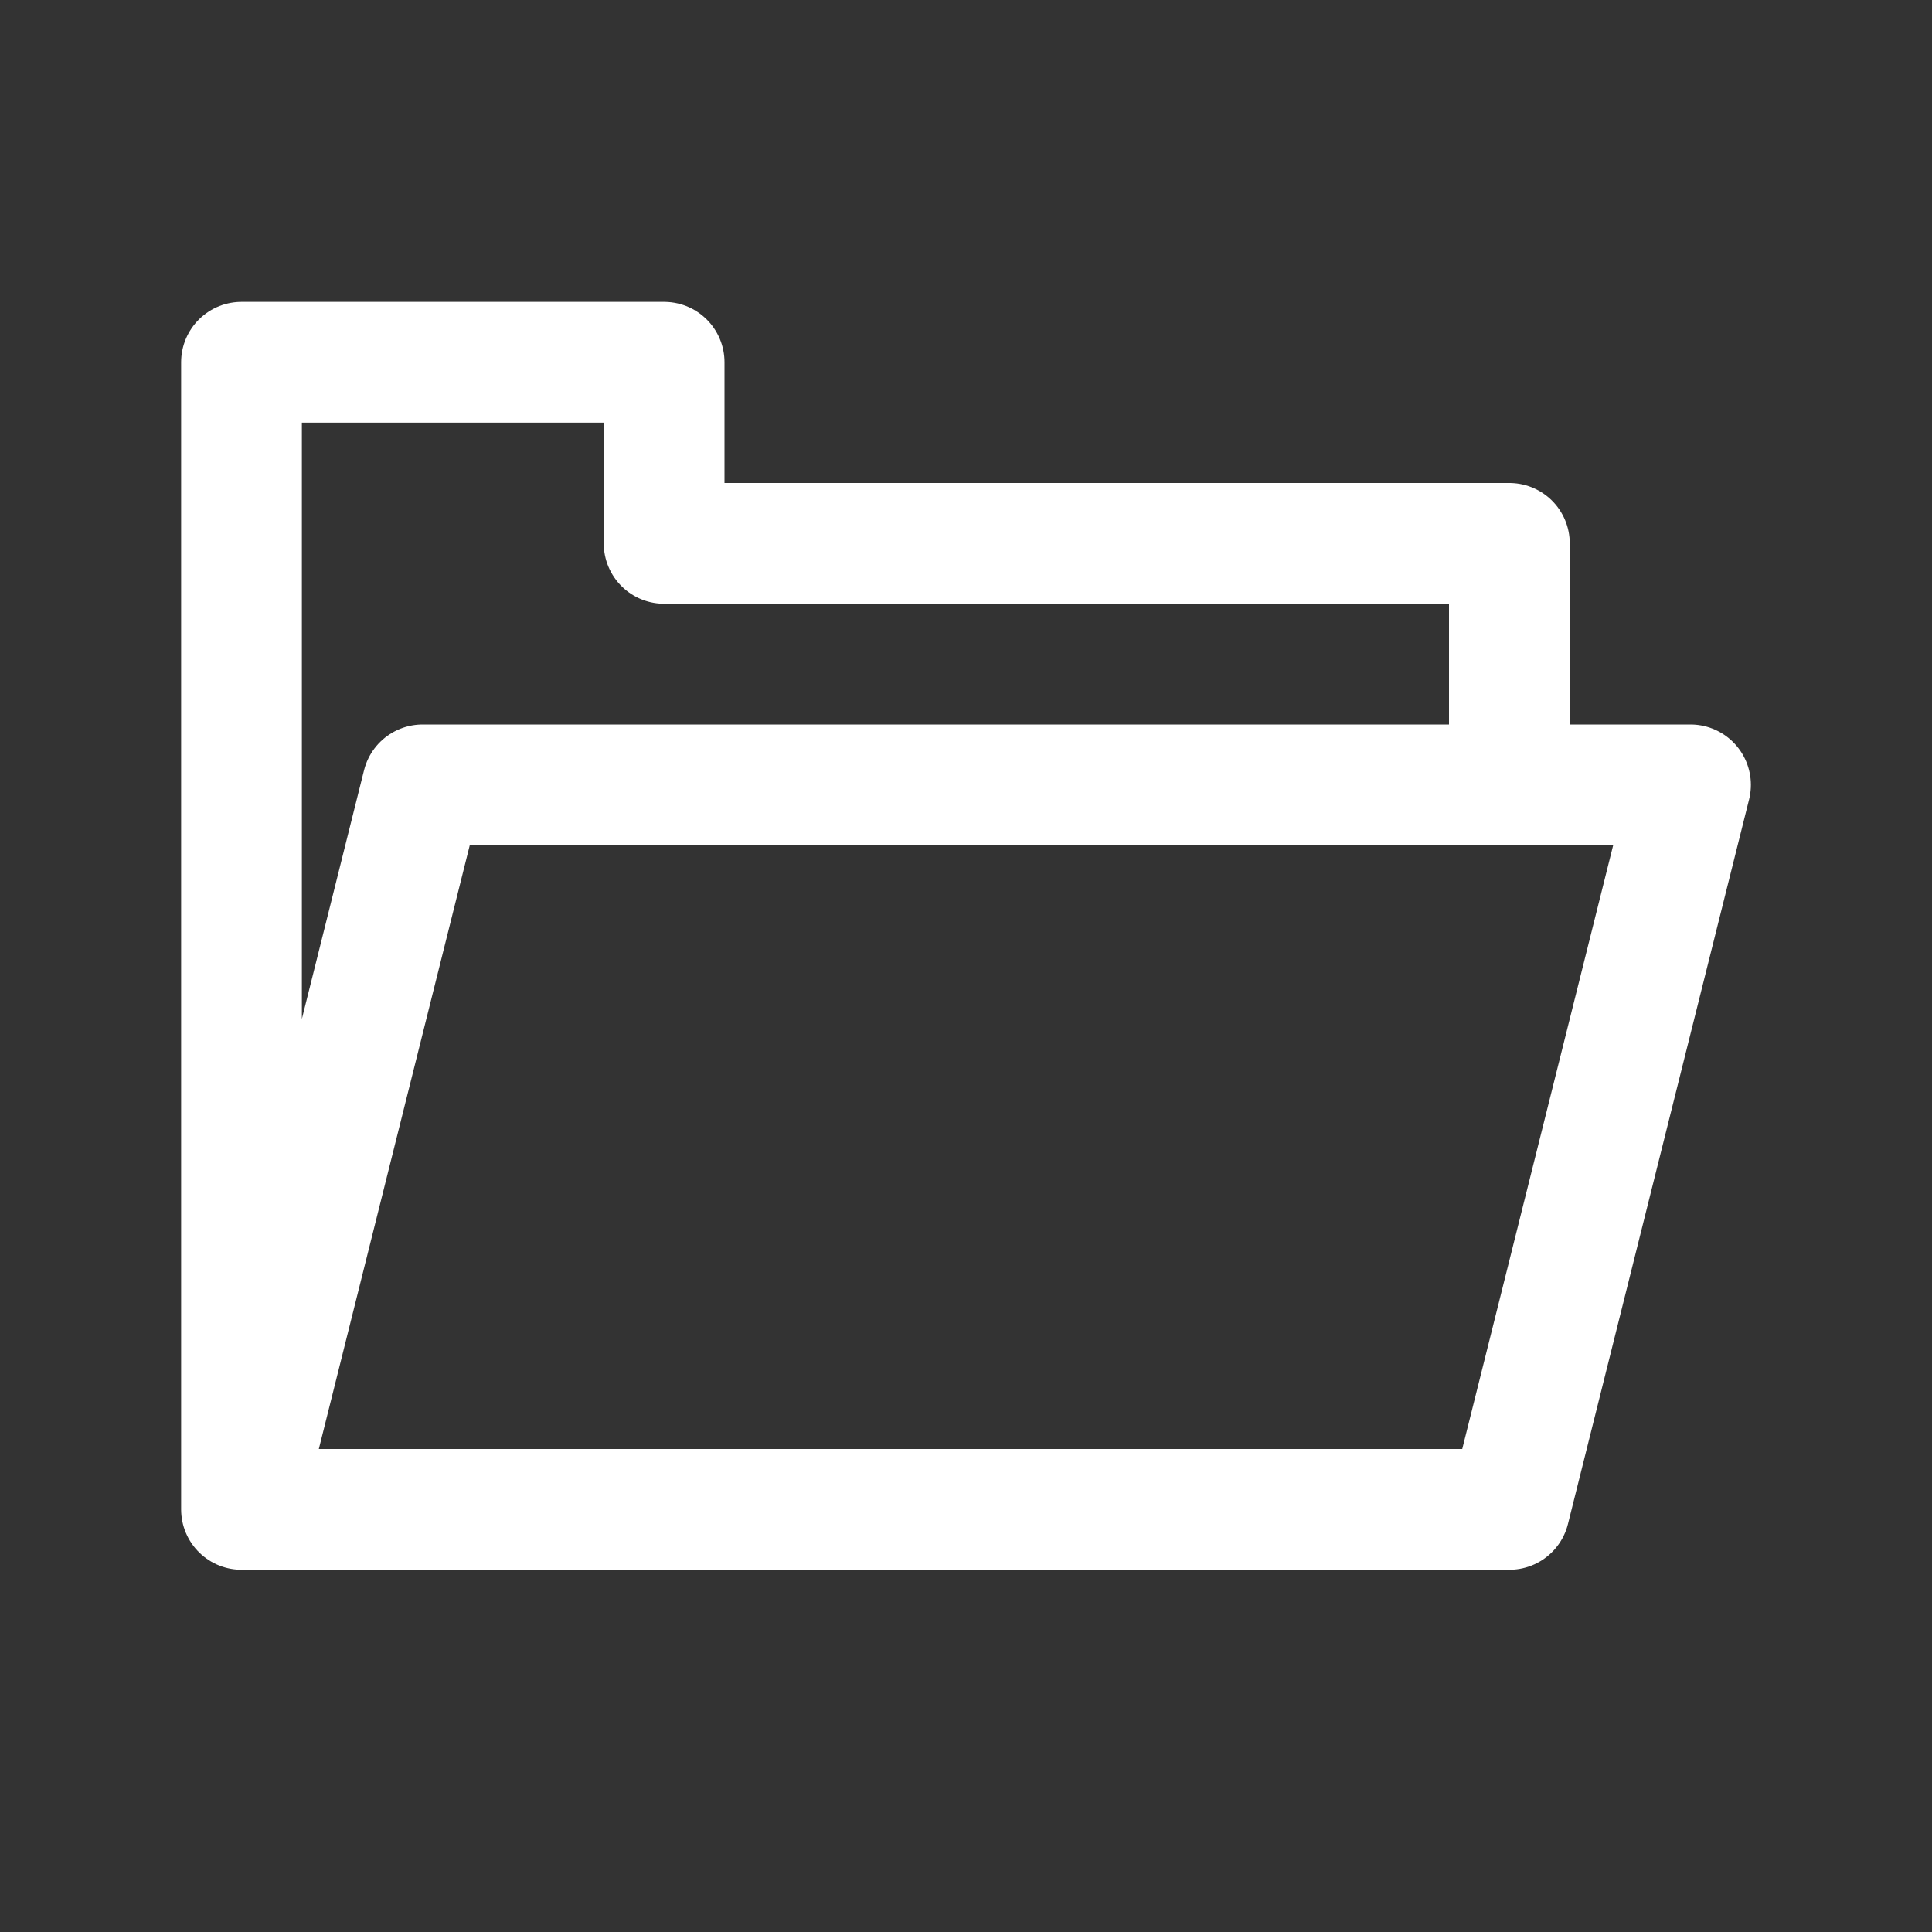 <svg width="32" height="32" version="1.1" viewBox="0 0 32 32" xmlns="http://www.w3.org/2000/svg">
 <rect x="0" y="0" width="32" height="32" fill="#333333" stroke="none"/>
 <path d="m4 25 3-12h21l-3 12m0 0h-21v-19h7v3h14v4" fill="none" stroke="#fff" stroke-linecap="round" stroke-linejoin="round" stroke-width="2"/>
</svg>

